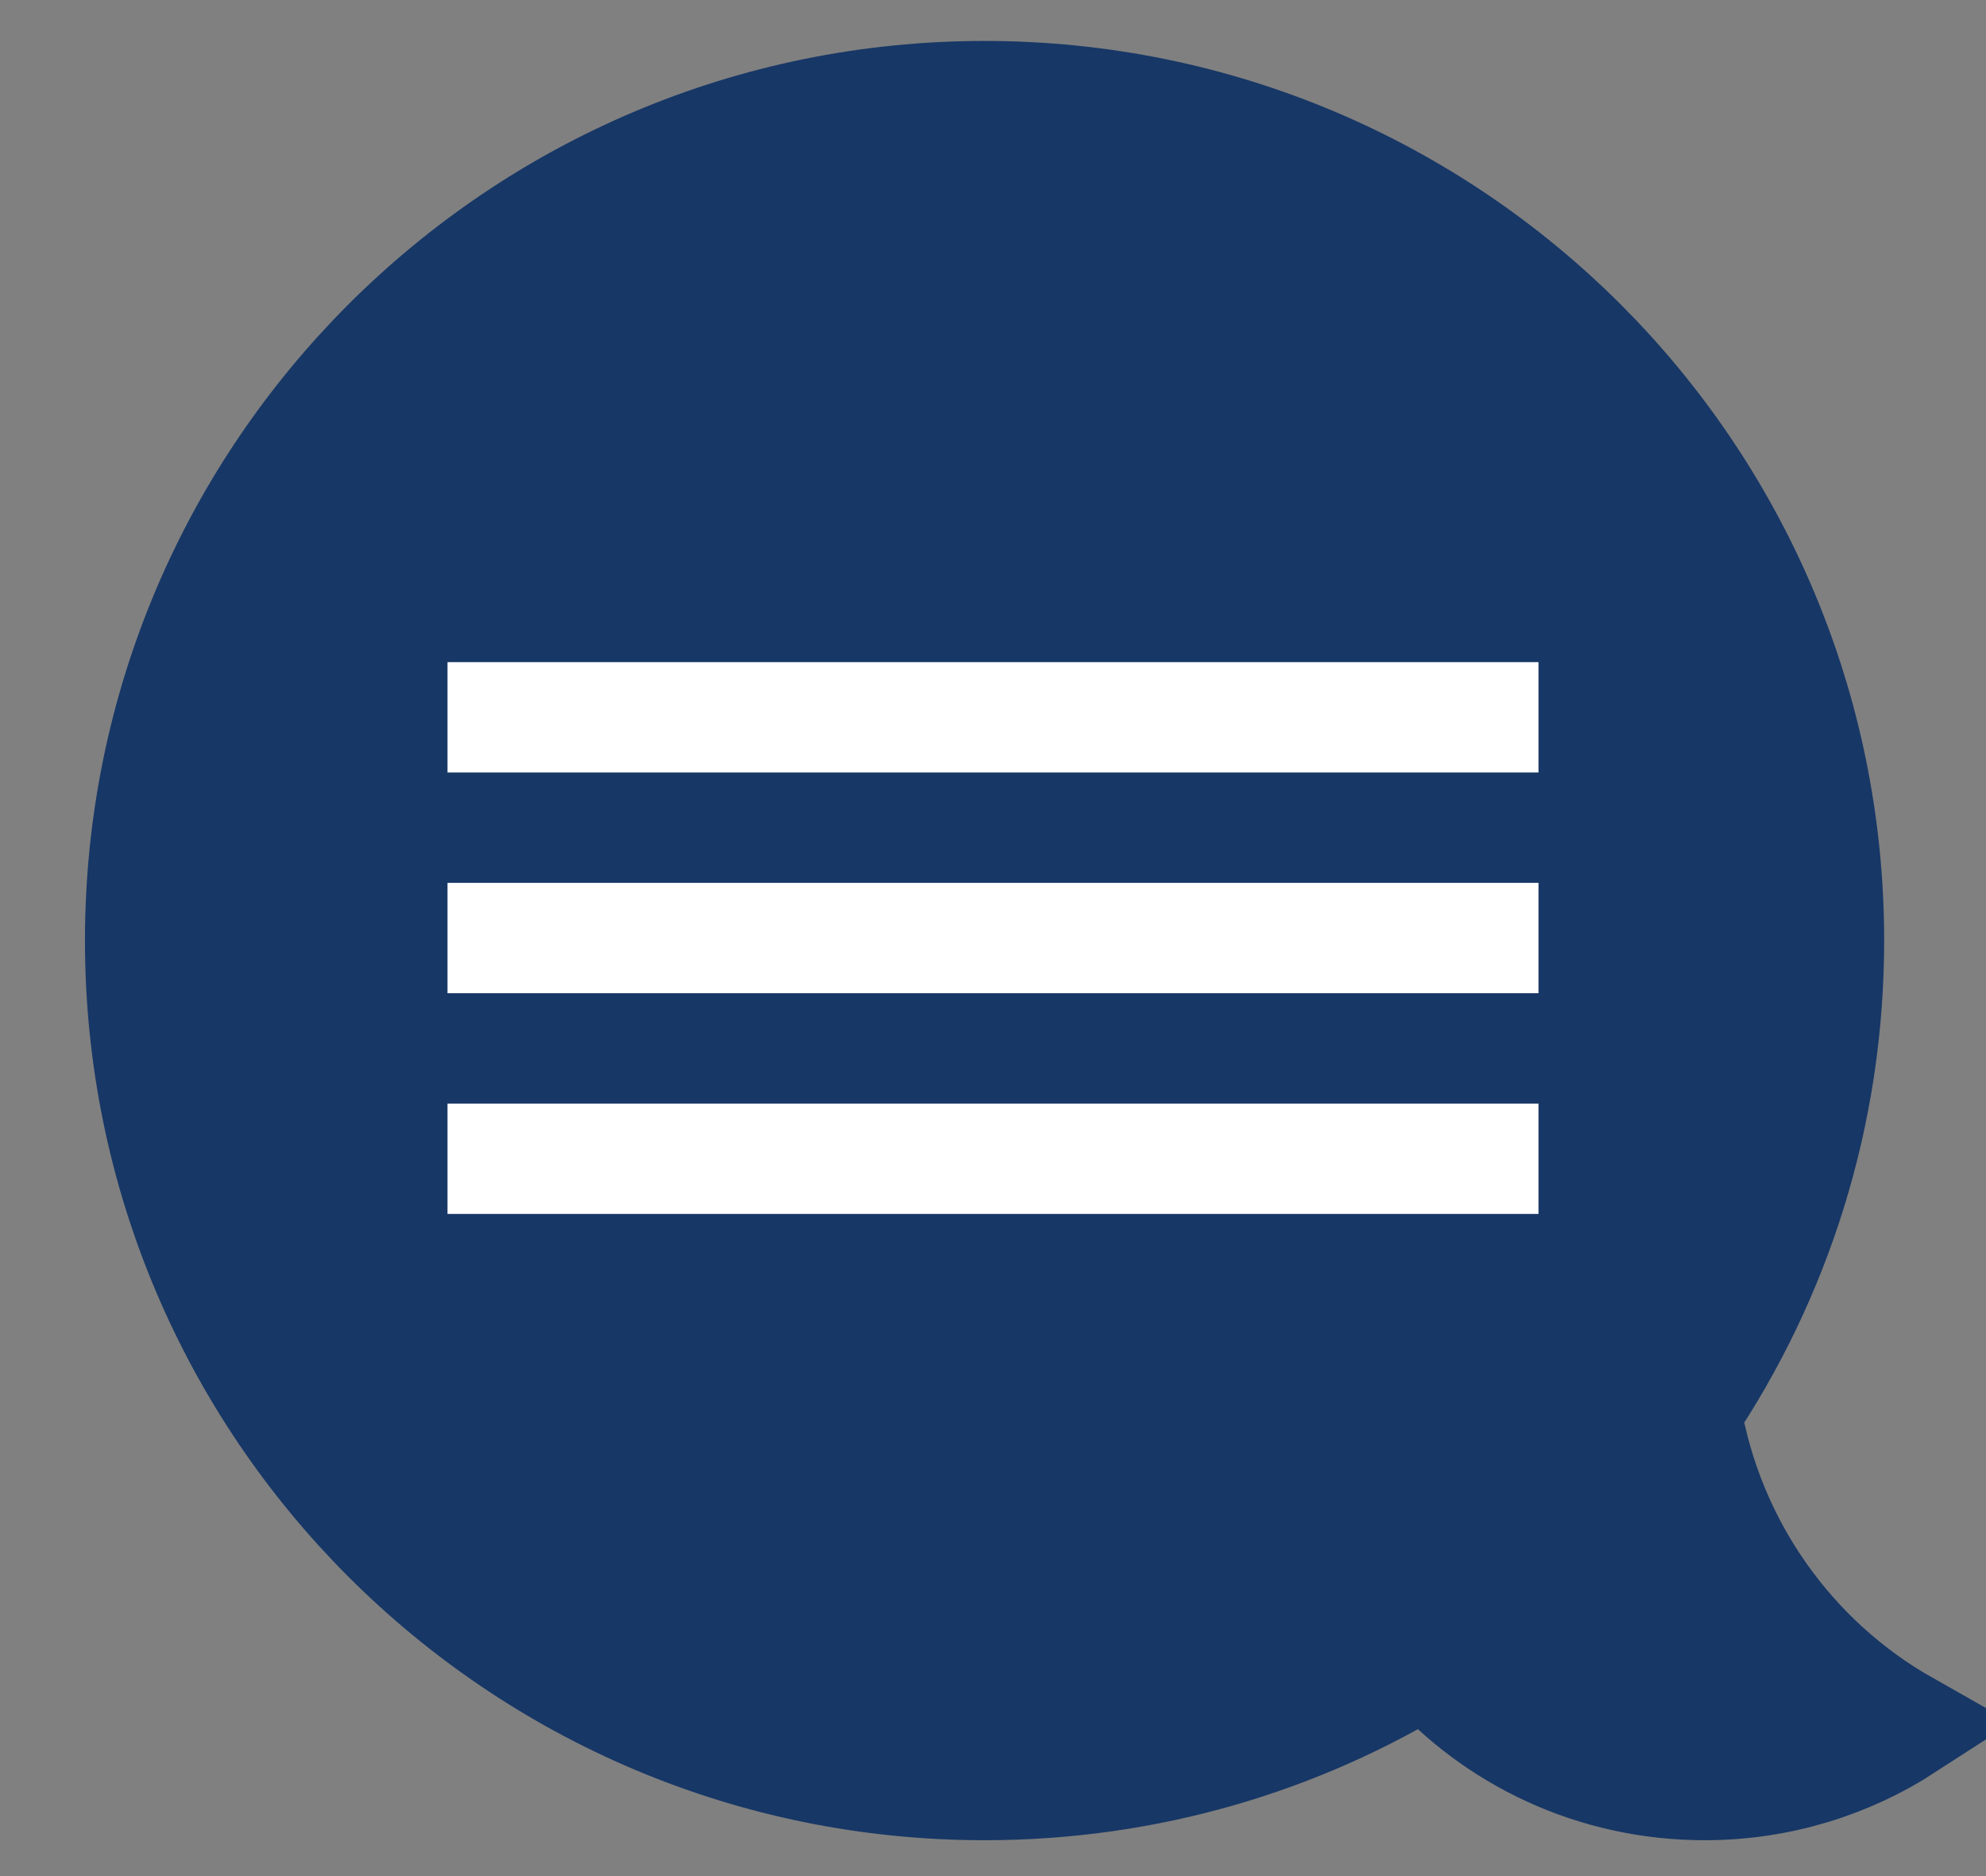 <?xml version="1.0" encoding="UTF-8"?>
<svg width="18px" height="17px" viewBox="0 0 18 17" version="1.1" xmlns="http://www.w3.org/2000/svg" xmlns:xlink="http://www.w3.org/1999/xlink">
    <rect x="0" y="0" width="18" height="17" fill="#808080" stroke="none"/>
    <!-- Generator: Sketch 51.3 (57544) - http://www.bohemiancoding.com/sketch -->
    <title>Group 9</title>
    <desc>Created with Sketch.</desc>
    <defs></defs>
    <g id="New-Overview" stroke="none" stroke-width="1" fill="none" fill-rule="evenodd">
        <g id="Annotation-search-overview" transform="translate(-1271, -303)">
            <g id="Group" transform="translate(530, 258)">
                <g id="Group-9" transform="translate(742, 45)">
                    <path d="M11.935,15.041 C12.547,15.738 13.447,16.175 14.451,16.175 C15.122,16.175 15.748,15.977 16.27,15.639 C15.23,15.05 14.483,14.01 14.28,12.786 C15.099,11.57 15.577,10.103 15.577,8.523 C15.577,4.296 12.151,0.871 7.923,0.871 C3.696,0.871 0.27,4.296 0.27,8.523 C0.27,12.75 3.696,16.175 7.923,16.175 C9.395,16.175 10.769,15.761 11.935,15.041 Z" id="Path" stroke="#173766" fill="#173766"></path>
                    <path d="M3.556,6.5 L12.444,6.5" id="Line-3" stroke="#FFFFFF" stroke-linecap="square"></path>
                    <path d="M3.556,8.5 L12.444,8.5" id="Line-3" stroke="#FFFFFF" stroke-linecap="square"></path>
                    <path d="M3.556,10.5 L12.444,10.5" id="Line-3" stroke="#FFFFFF" stroke-linecap="square"></path>
                </g>
            </g>
        </g>
    </g>
</svg>